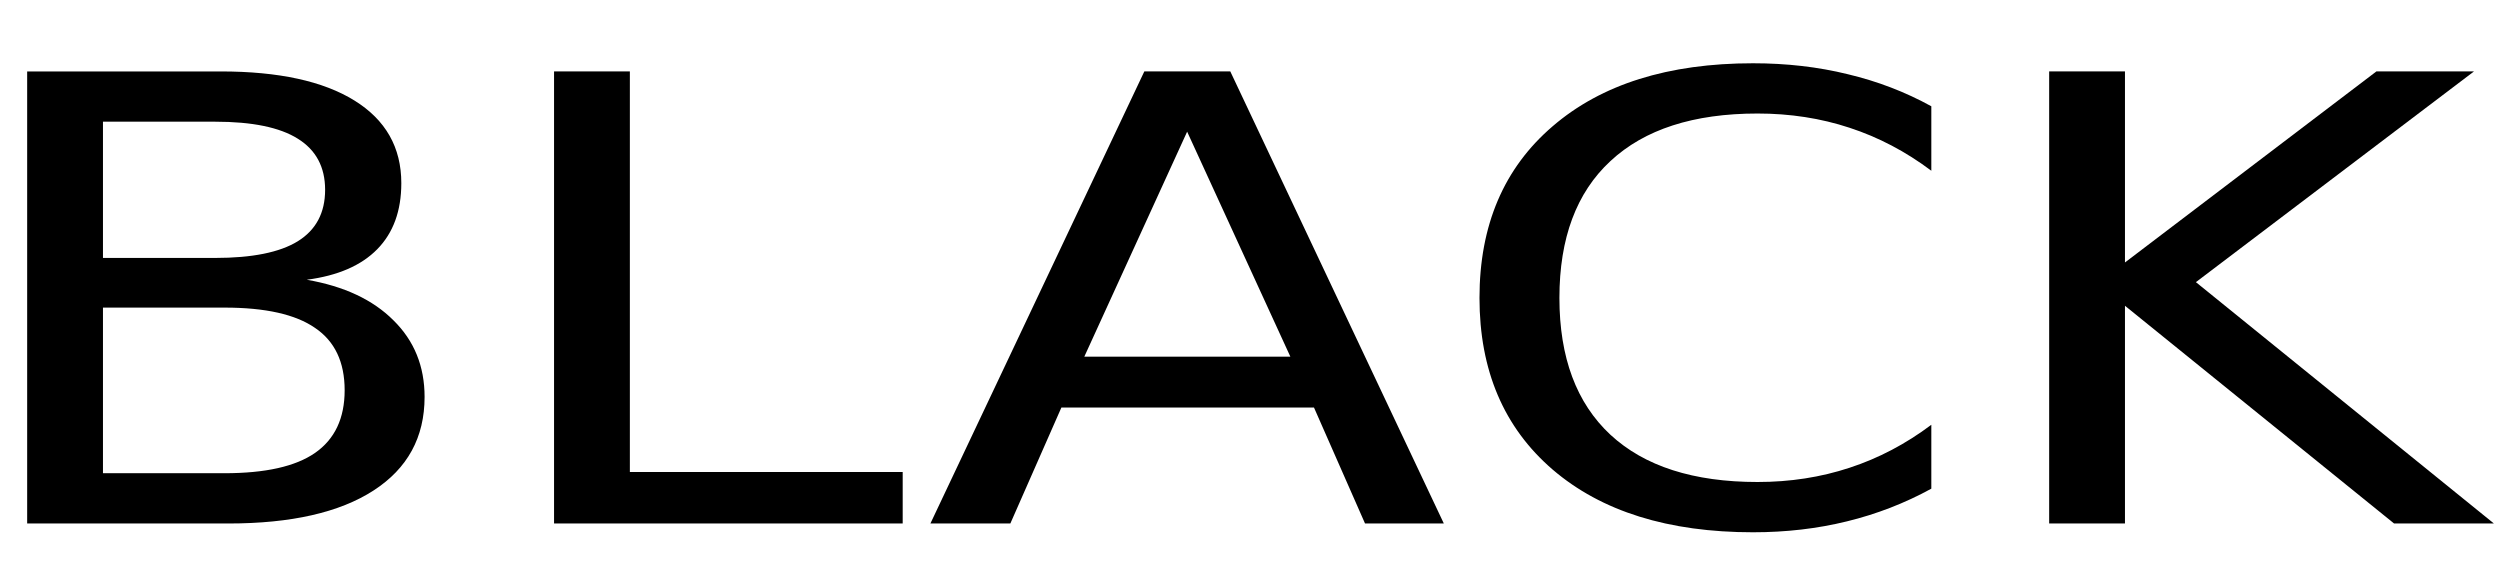 <?xml version="1.0" encoding="UTF-8" standalone="no"?>
<!-- Created with Inkscape (http://www.inkscape.org/) -->

<svg
   xmlns:dc="http://purl.org/dc/elements/1.1/"
   xmlns:cc="http://creativecommons.org/ns#"
   xmlns:rdf="http://www.w3.org/1999/02/22-rdf-syntax-ns#"
   xmlns:svg="http://www.w3.org/2000/svg"
   xmlns="http://www.w3.org/2000/svg"
   xmlns:sodipodi="http://sodipodi.sourceforge.net/DTD/sodipodi-0.dtd"
   xmlns:inkscape="http://www.inkscape.org/namespaces/inkscape"
   width="240.945"
   height="56.693"
   id="svg3794"
   version="1.1"
   inkscape:version="0.48.5 r10040"
   sodipodi:docname="black_stable.svg">
  <defs
     id="defs3" />
  <sodipodi:namedview
     id="base"
     pagecolor="#ffffff"
     bordercolor="#666666"
     borderopacity="1.0"
     inkscape:pageopacity="0.0"
     inkscape:pageshadow="2"
     inkscape:zoom="3.3941125"
     inkscape:cx="154.20988"
     inkscape:cy="25.212798"
     inkscape:document-units="mm"
     inkscape:current-layer="layer1"
     showgrid="false"
     inkscape:window-width="1366"
     inkscape:window-height="702"
     inkscape:window-x="0"
     inkscape:window-y="1107"
     inkscape:window-maximized="1"
     units="mm" />
  <g
     inkscape:label="Layer 1"
     inkscape:groupmode="layer"
     id="layer1"
     transform="translate(0,-134.646)">
    <g
       transform="matrix(1.113,0,0,0.898,-60.399,-0.589)"
       style="font-size:66.553px;font-style:normal;font-weight:normal;line-height:125%;letter-spacing:0px;word-spacing:0px;fill:#000000;fill-opacity:1;stroke:none;font-family:Sans"
       id="text2985">
      <path
         d="m 63.183,183.608 0,17.776 10.529,0 c 3.531,1e-5 6.142,-0.726 7.832,-2.177 1.711,-1.473 2.567,-3.715 2.567,-6.727 -3.4e-5,-3.033 -0.856,-5.264 -2.567,-6.694 -1.69,-1.451 -4.3,-2.177 -7.832,-2.177 l -10.529,0 m 0,-19.953 0,14.623 9.716,0 c 3.206,3e-5 5.589,-0.596 7.149,-1.787 1.581,-1.213 2.372,-3.055 2.372,-5.524 -3.2e-5,-2.448 -0.791,-4.279 -2.372,-5.492 -1.56,-1.213 -3.943,-1.82 -7.149,-1.82 l -9.716,0 m -6.564,-5.394 16.768,0 c 5.004,5e-5 8.861,1.04 11.569,3.12 2.708,2.08 4.062,5.037 4.062,8.871 -3.9e-5,2.968 -0.693,5.329 -2.08,7.084 -1.387,1.755 -3.423,2.849 -6.109,3.282 3.228,0.693 5.73,2.145 7.507,4.355 1.798,2.188 2.697,4.929 2.697,8.222 -4.1e-5,4.333 -1.473,7.68 -4.42,10.041 -2.946,2.361 -7.138,3.542 -12.576,3.542 l -17.418,0 0,-48.517"
         style="font-variant:normal;font-stretch:normal;fill:#000000;font-family:DokChampa;-inkscape-font-specification:DokChampa"
         id="path7955"
         inkscape:connector-curvature="0" />
      <path
         d="m 102.244,158.26 6.564,0 0,42.993 23.625,0 0,5.524 -30.189,0 0,-48.517"
         style="font-variant:normal;font-stretch:normal;fill:#000000;font-family:DokChampa;-inkscape-font-specification:DokChampa"
         id="path7957"
         inkscape:connector-curvature="0" />
      <path
         d="m 157.065,164.727 -8.904,24.145 17.84,0 -8.937,-24.145 m -3.705,-6.467 7.442,0 18.49,48.517 -6.824,0 -4.42,-12.446 -21.87,0 -4.42,12.446 -6.922,0 18.523,-48.517"
         style="font-variant:normal;font-stretch:normal;fill:#000000;font-family:DokChampa;-inkscape-font-specification:DokChampa"
         id="path7959"
         inkscape:connector-curvature="0" />
      <path
         d="m 221.506,161.998 0,6.922 c -2.21,-2.058 -4.571,-3.596 -7.084,-4.614 -2.491,-1.018 -5.145,-1.527 -7.962,-1.527 -5.546,5e-5 -9.792,1.701 -12.739,5.102 -2.946,3.38 -4.42,8.276 -4.42,14.688 -2e-5,6.391 1.473,11.287 4.42,14.688 2.946,3.38 7.193,5.069 12.739,5.069 2.816,0 5.47,-0.509 7.962,-1.527 2.513,-1.018 4.874,-2.556 7.084,-4.614 l 0,6.857 c -2.296,1.56 -4.734,2.73 -7.312,3.51 -2.556,0.78 -5.264,1.17 -8.124,1.17 -7.344,0 -13.129,-2.242 -17.353,-6.727 -4.225,-4.506 -6.337,-10.648 -6.337,-18.425 0,-7.799 2.112,-13.941 6.337,-18.425 4.225,-4.506 10.009,-6.759 17.353,-6.759 2.903,4e-5 5.633,0.39 8.189,1.17 2.578,0.758 4.994,1.907 7.247,3.445"
         style="font-variant:normal;font-stretch:normal;fill:#000000;font-family:DokChampa;-inkscape-font-specification:DokChampa"
         id="path7961"
         inkscape:connector-curvature="0" />
      <path
         d="m 231.71,158.26 6.564,0 0,20.505 21.773,-20.505 8.449,0 -24.08,22.617 25.802,25.9 -8.644,0 -23.3,-23.365 0,23.365 -6.564,0 0,-48.517"
         style="font-variant:normal;font-stretch:normal;fill:#000000;font-family:DokChampa;-inkscape-font-specification:DokChampa"
         id="path7963"
         inkscape:connector-curvature="0" />
    </g>
  </g>
</svg>
